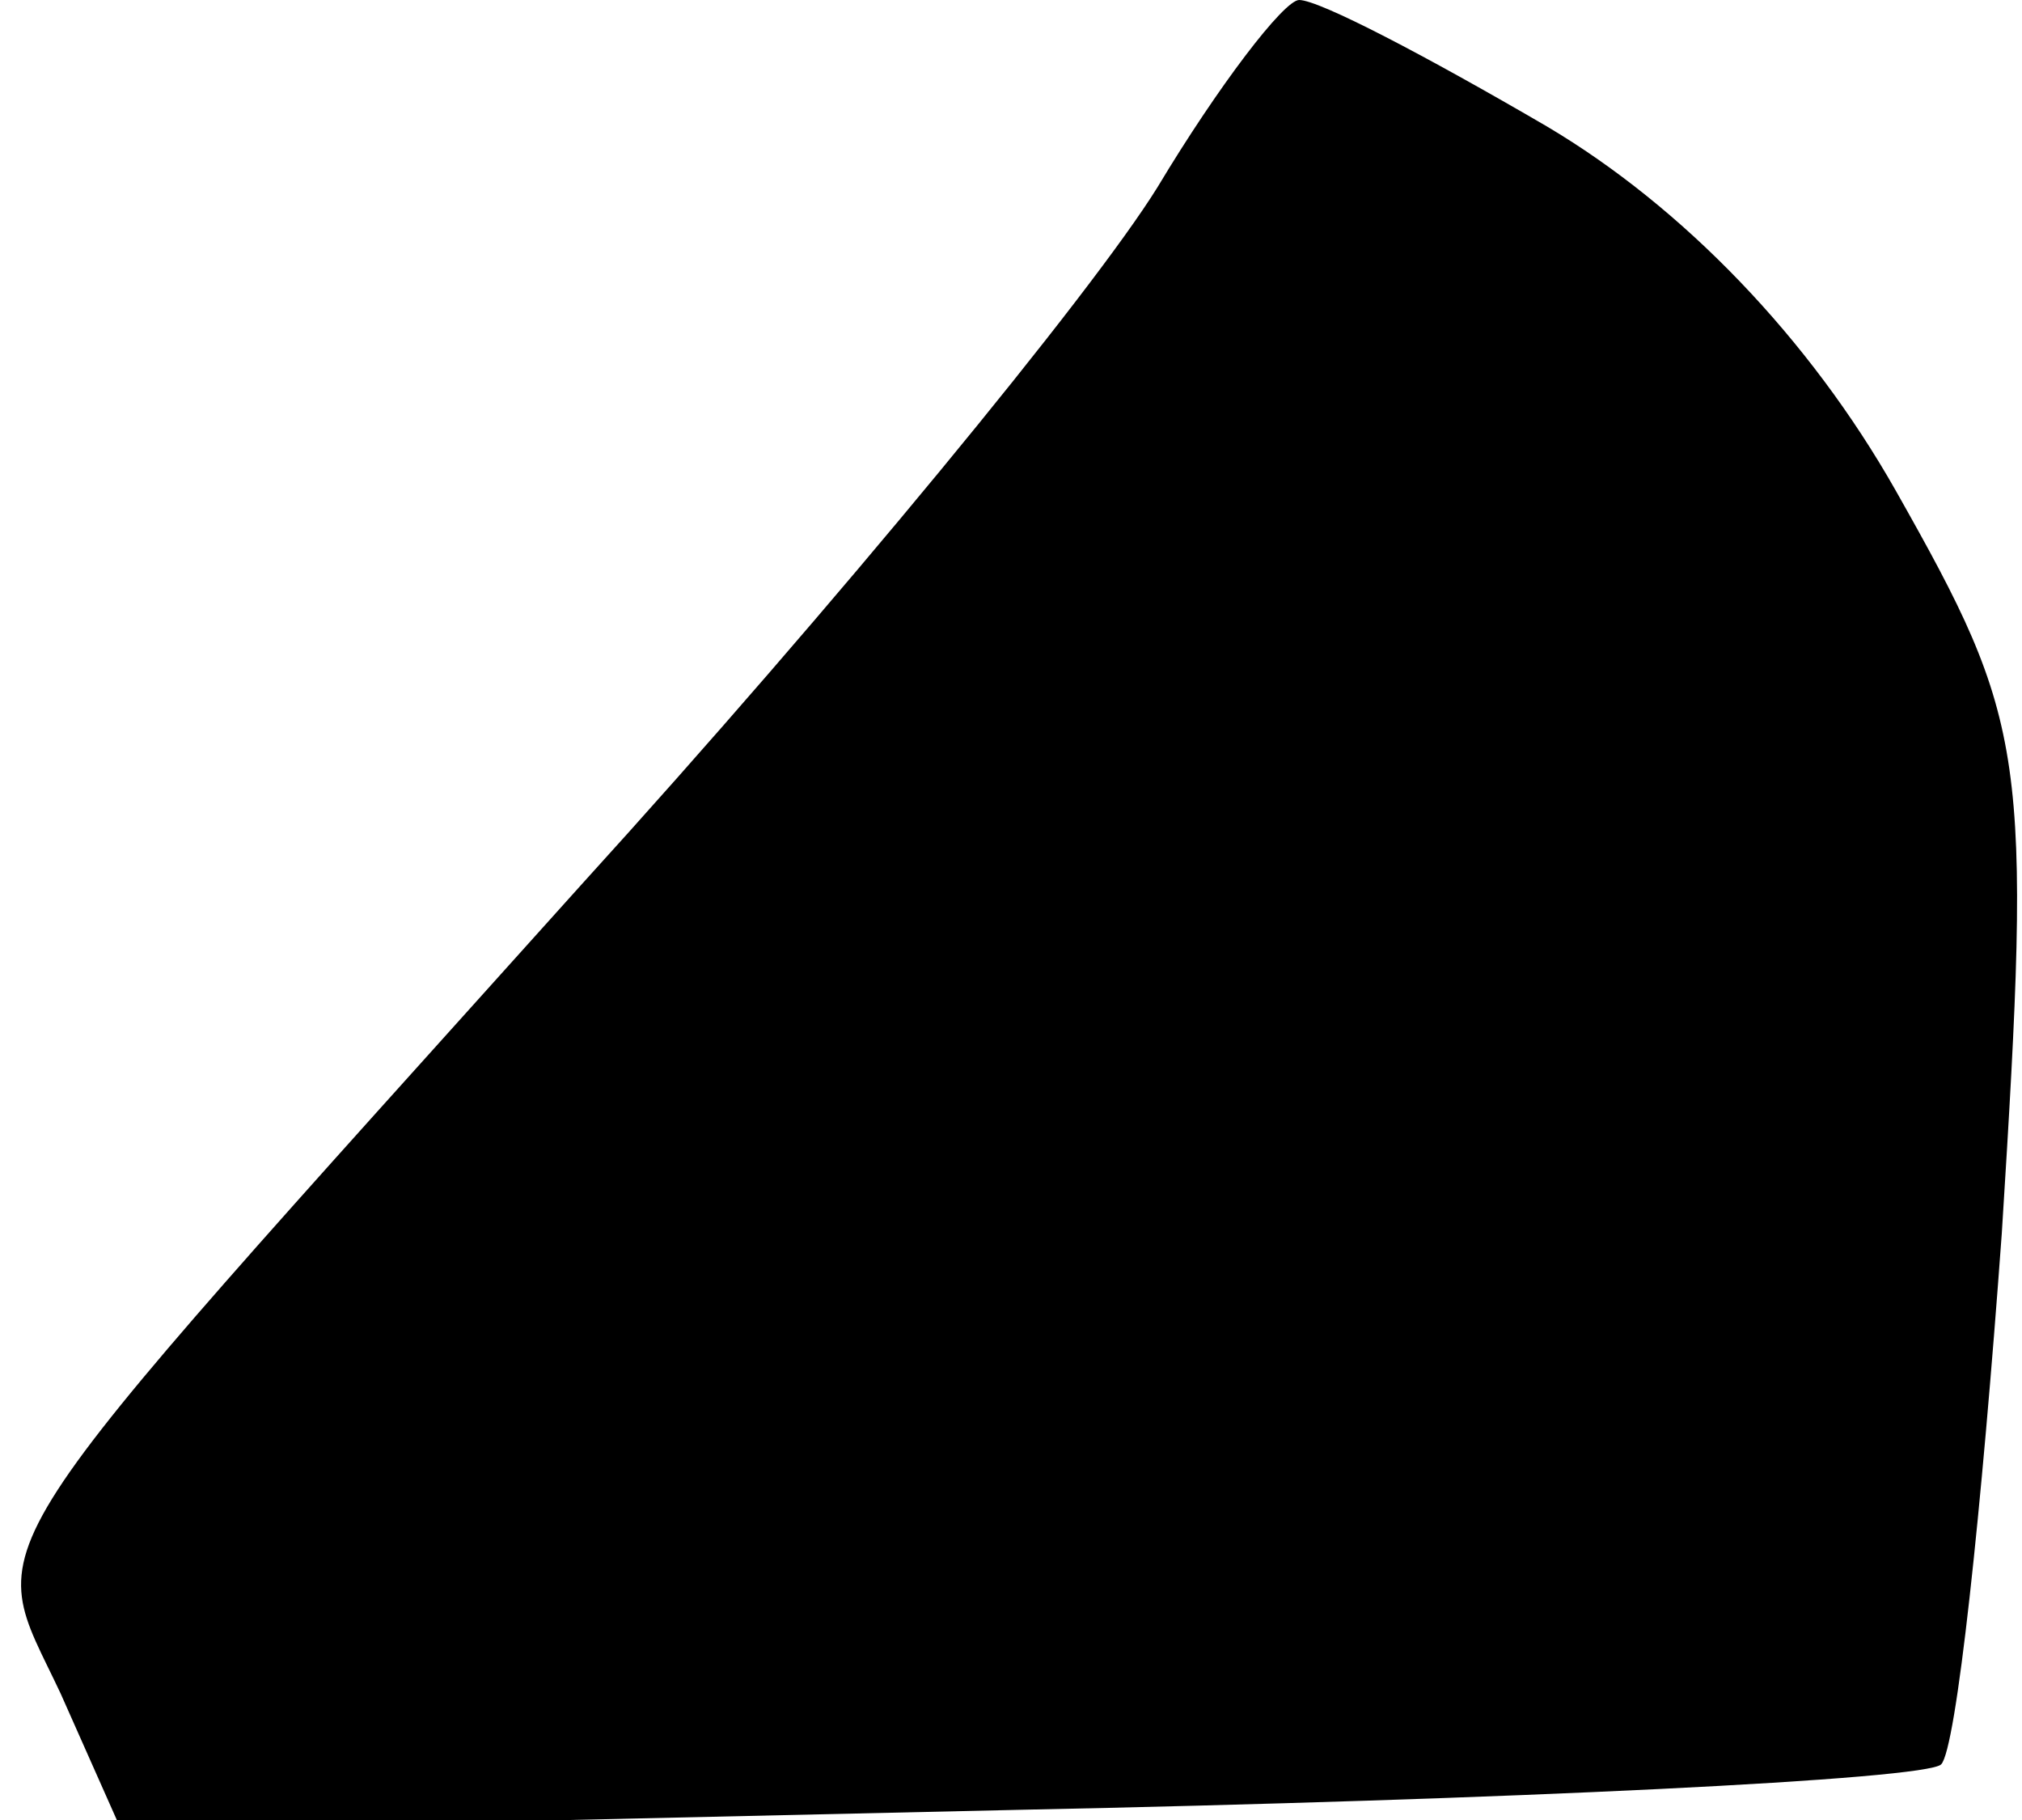 <?xml version="1.0" standalone="no"?>
<!DOCTYPE svg PUBLIC "-//W3C//DTD SVG 20010904//EN"
 "http://www.w3.org/TR/2001/REC-SVG-20010904/DTD/svg10.dtd">
<svg version="1.0" xmlns="http://www.w3.org/2000/svg"
 width="40pt" height="36pt" viewBox="0 0 40 36"
 preserveAspectRatio="xMidYMid meet">
<g transform="translate(0,36) scale(0.1,-0.1)"
fill="#000000" stroke="none">
<path fill="#000000" stroke="none" d="M229 323 c-13 -21 -64 -83 -114 -138
-124 -138 -118 -128 -103 -160 l12 -27 177 4 c98 2 180 6 183 9 3 3 8 50 12
105 6 95 5 101 -21 147 -17 30 -42 56 -69 72 -24 14 -45 25 -49 25 -3 0 -16
-17 -28 -37z"/>
</g>
</svg>
